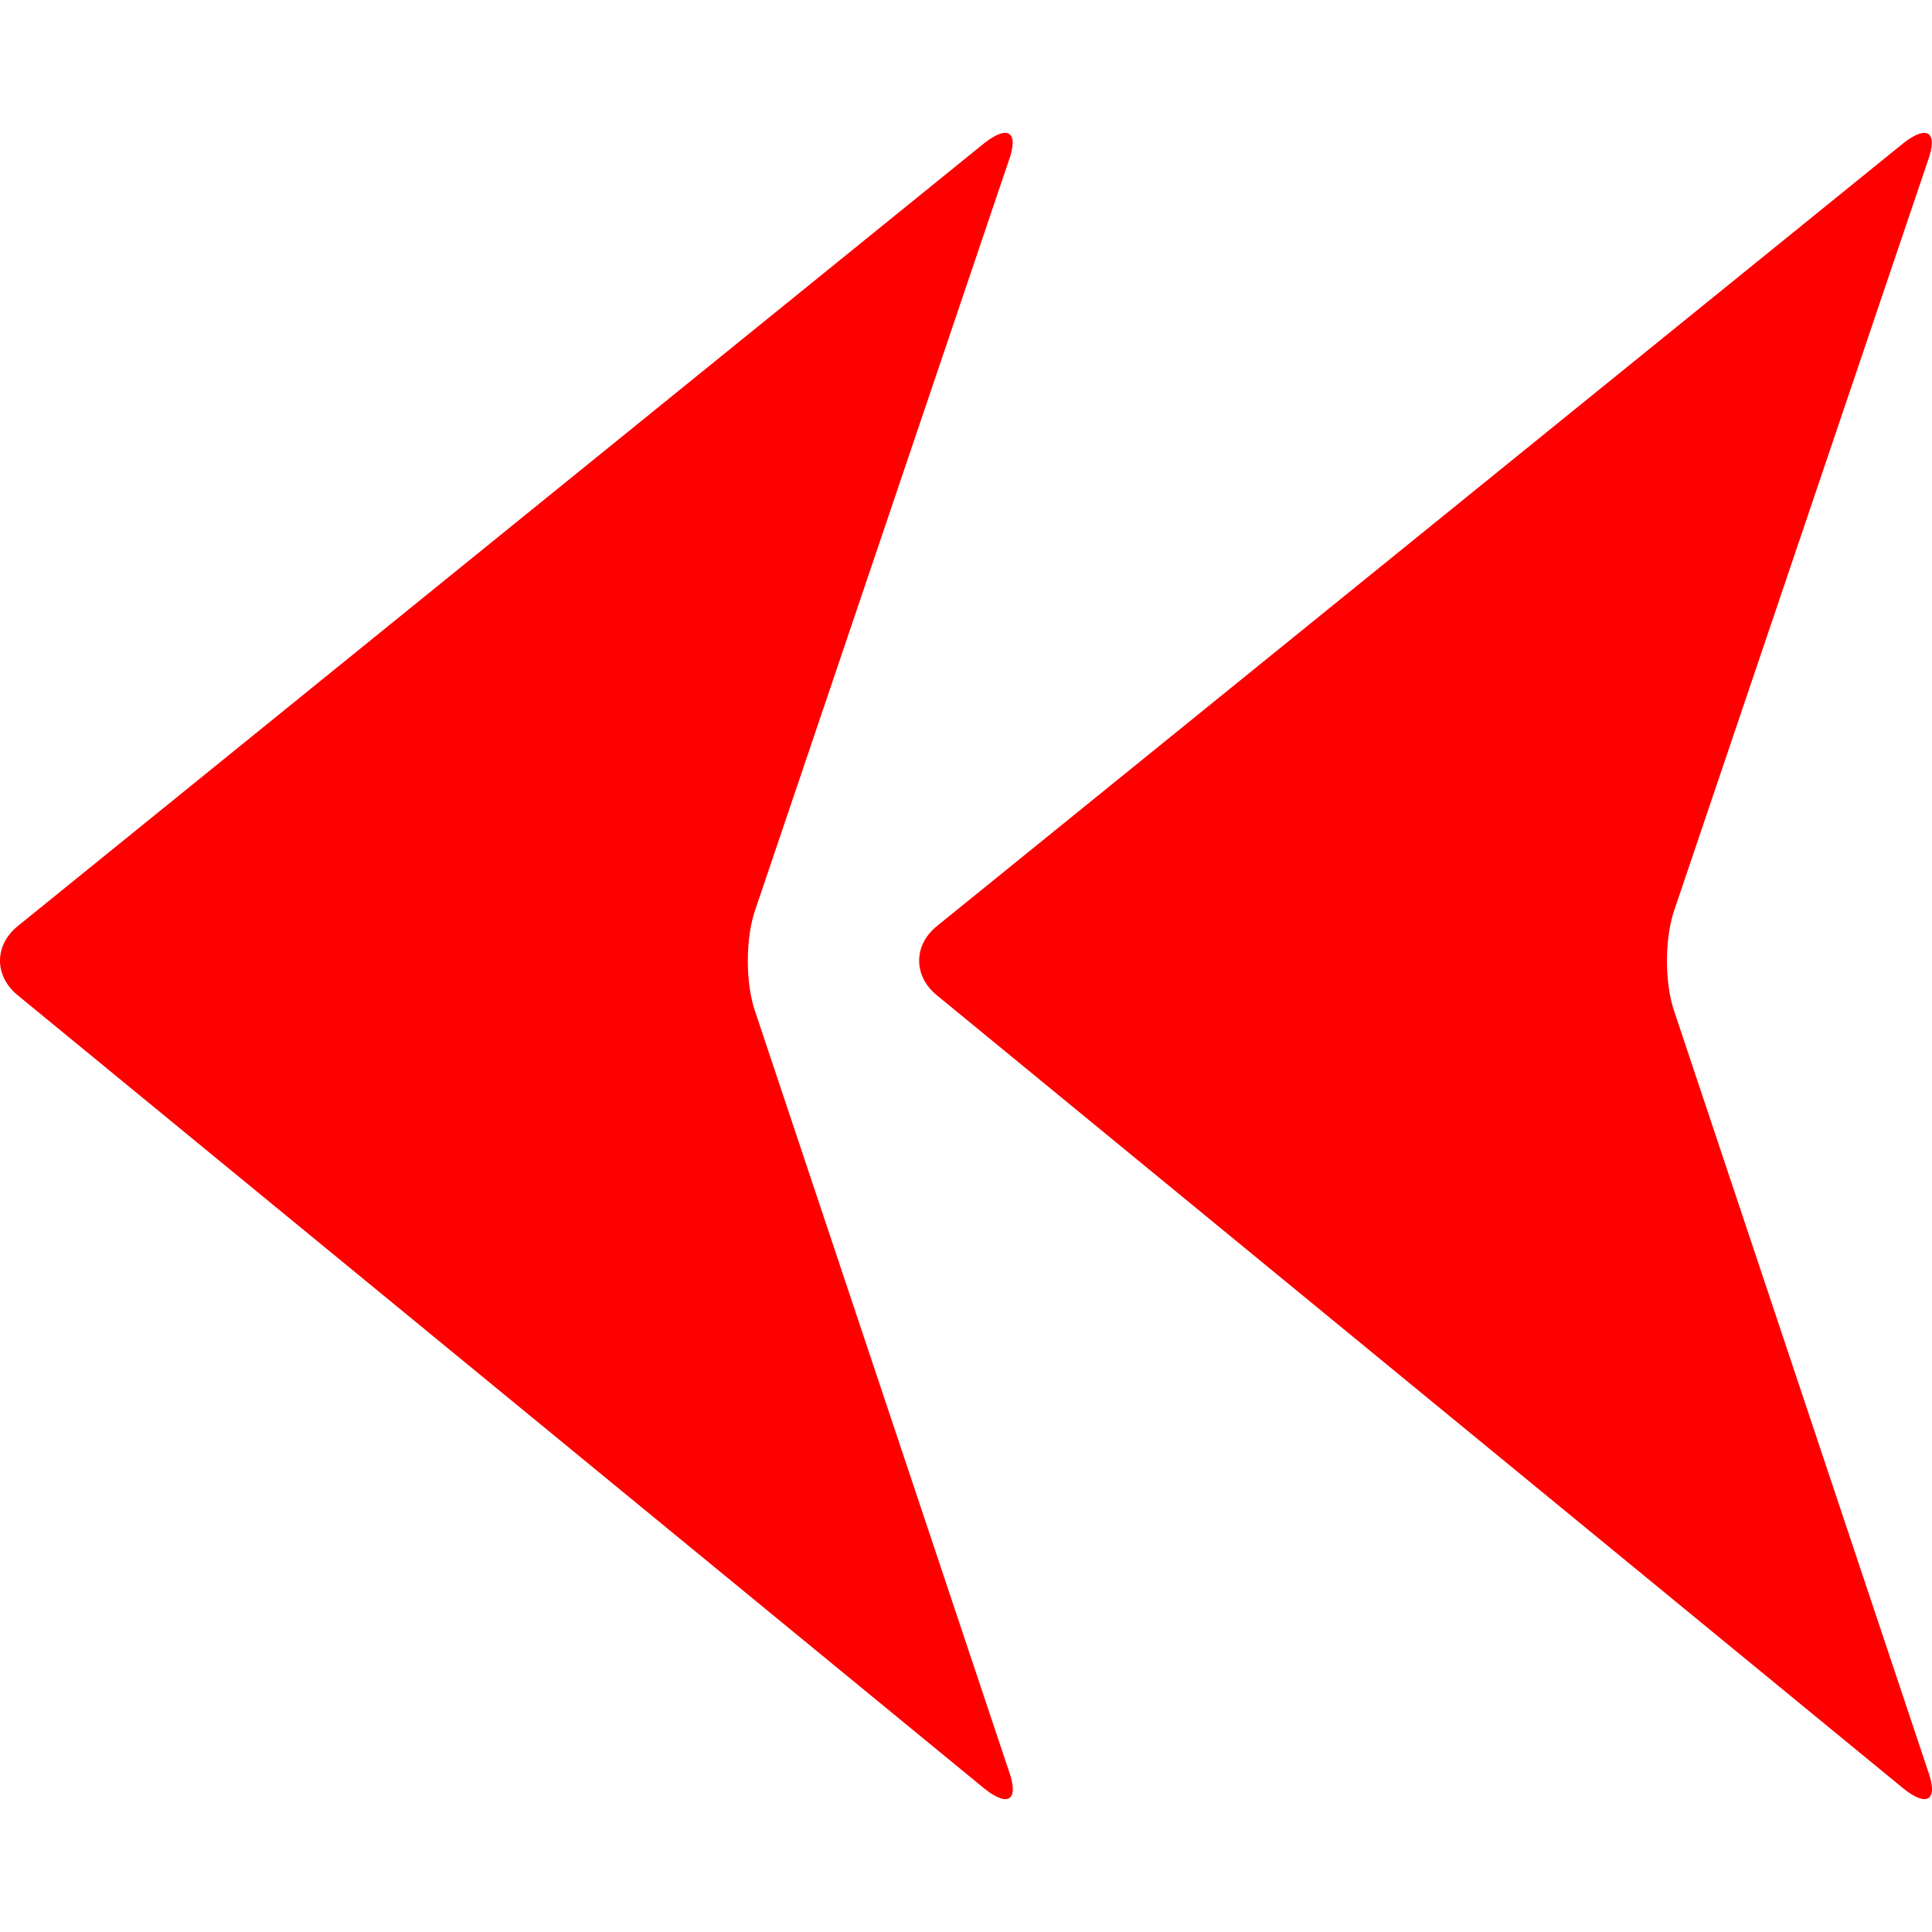 <?xml version="1.0" encoding="iso-8859-1"?>
<!-- Generator: Adobe Illustrator 16.0.0, SVG Export Plug-In . SVG Version: 6.00 Build 0)  -->
<!DOCTYPE svg PUBLIC "-//W3C//DTD SVG 1.1//EN" "http://www.w3.org/Graphics/SVG/1.1/DTD/svg11.dtd">
<svg version="1.1" id="Capa_1" xmlns="http://www.w3.org/2000/svg" xmlns:xlink="http://www.w3.org/1999/xlink" x="0px" y="0px"
	 width="527.42px" height="527.42px" viewBox="0 0 527.42 527.42" style="enable-background:new 0 0 527.42 527.42;"
	 xml:space="preserve">
<g>
	<g>
		<path fill="red" d="M4.925,271.773l263.77,216.474c6.591,5.288,9.593,3.137,6.707-4.807l-69.104-206.862
			c-2.889-7.94-2.861-20.809,0.061-28.736l68.982-203.849c2.923-7.929-0.082-10.104-6.707-4.859L4.987,252.704
			C-1.638,257.948-1.666,266.489,4.925,271.773z"/>
		<path fill="red" d="M255.845,271.773l263.77,216.474c6.591,5.288,9.593,3.137,6.707-4.807l-69.104-206.862
			c-2.889-7.94-2.861-20.809,0.061-28.736l68.981-203.849c2.923-7.929-0.082-10.104-6.707-4.859l-263.647,213.57
			C249.282,257.948,249.254,266.489,255.845,271.773z"/>
	</g>
</g>
<g>
</g>
<g>
</g>
<g>
</g>
<g>
</g>
<g>
</g>
<g>
</g>
<g>
</g>
<g>
</g>
<g>
</g>
<g>
</g>
<g>
</g>
<g>
</g>
<g>
</g>
<g>
</g>
<g>
</g>
</svg>
